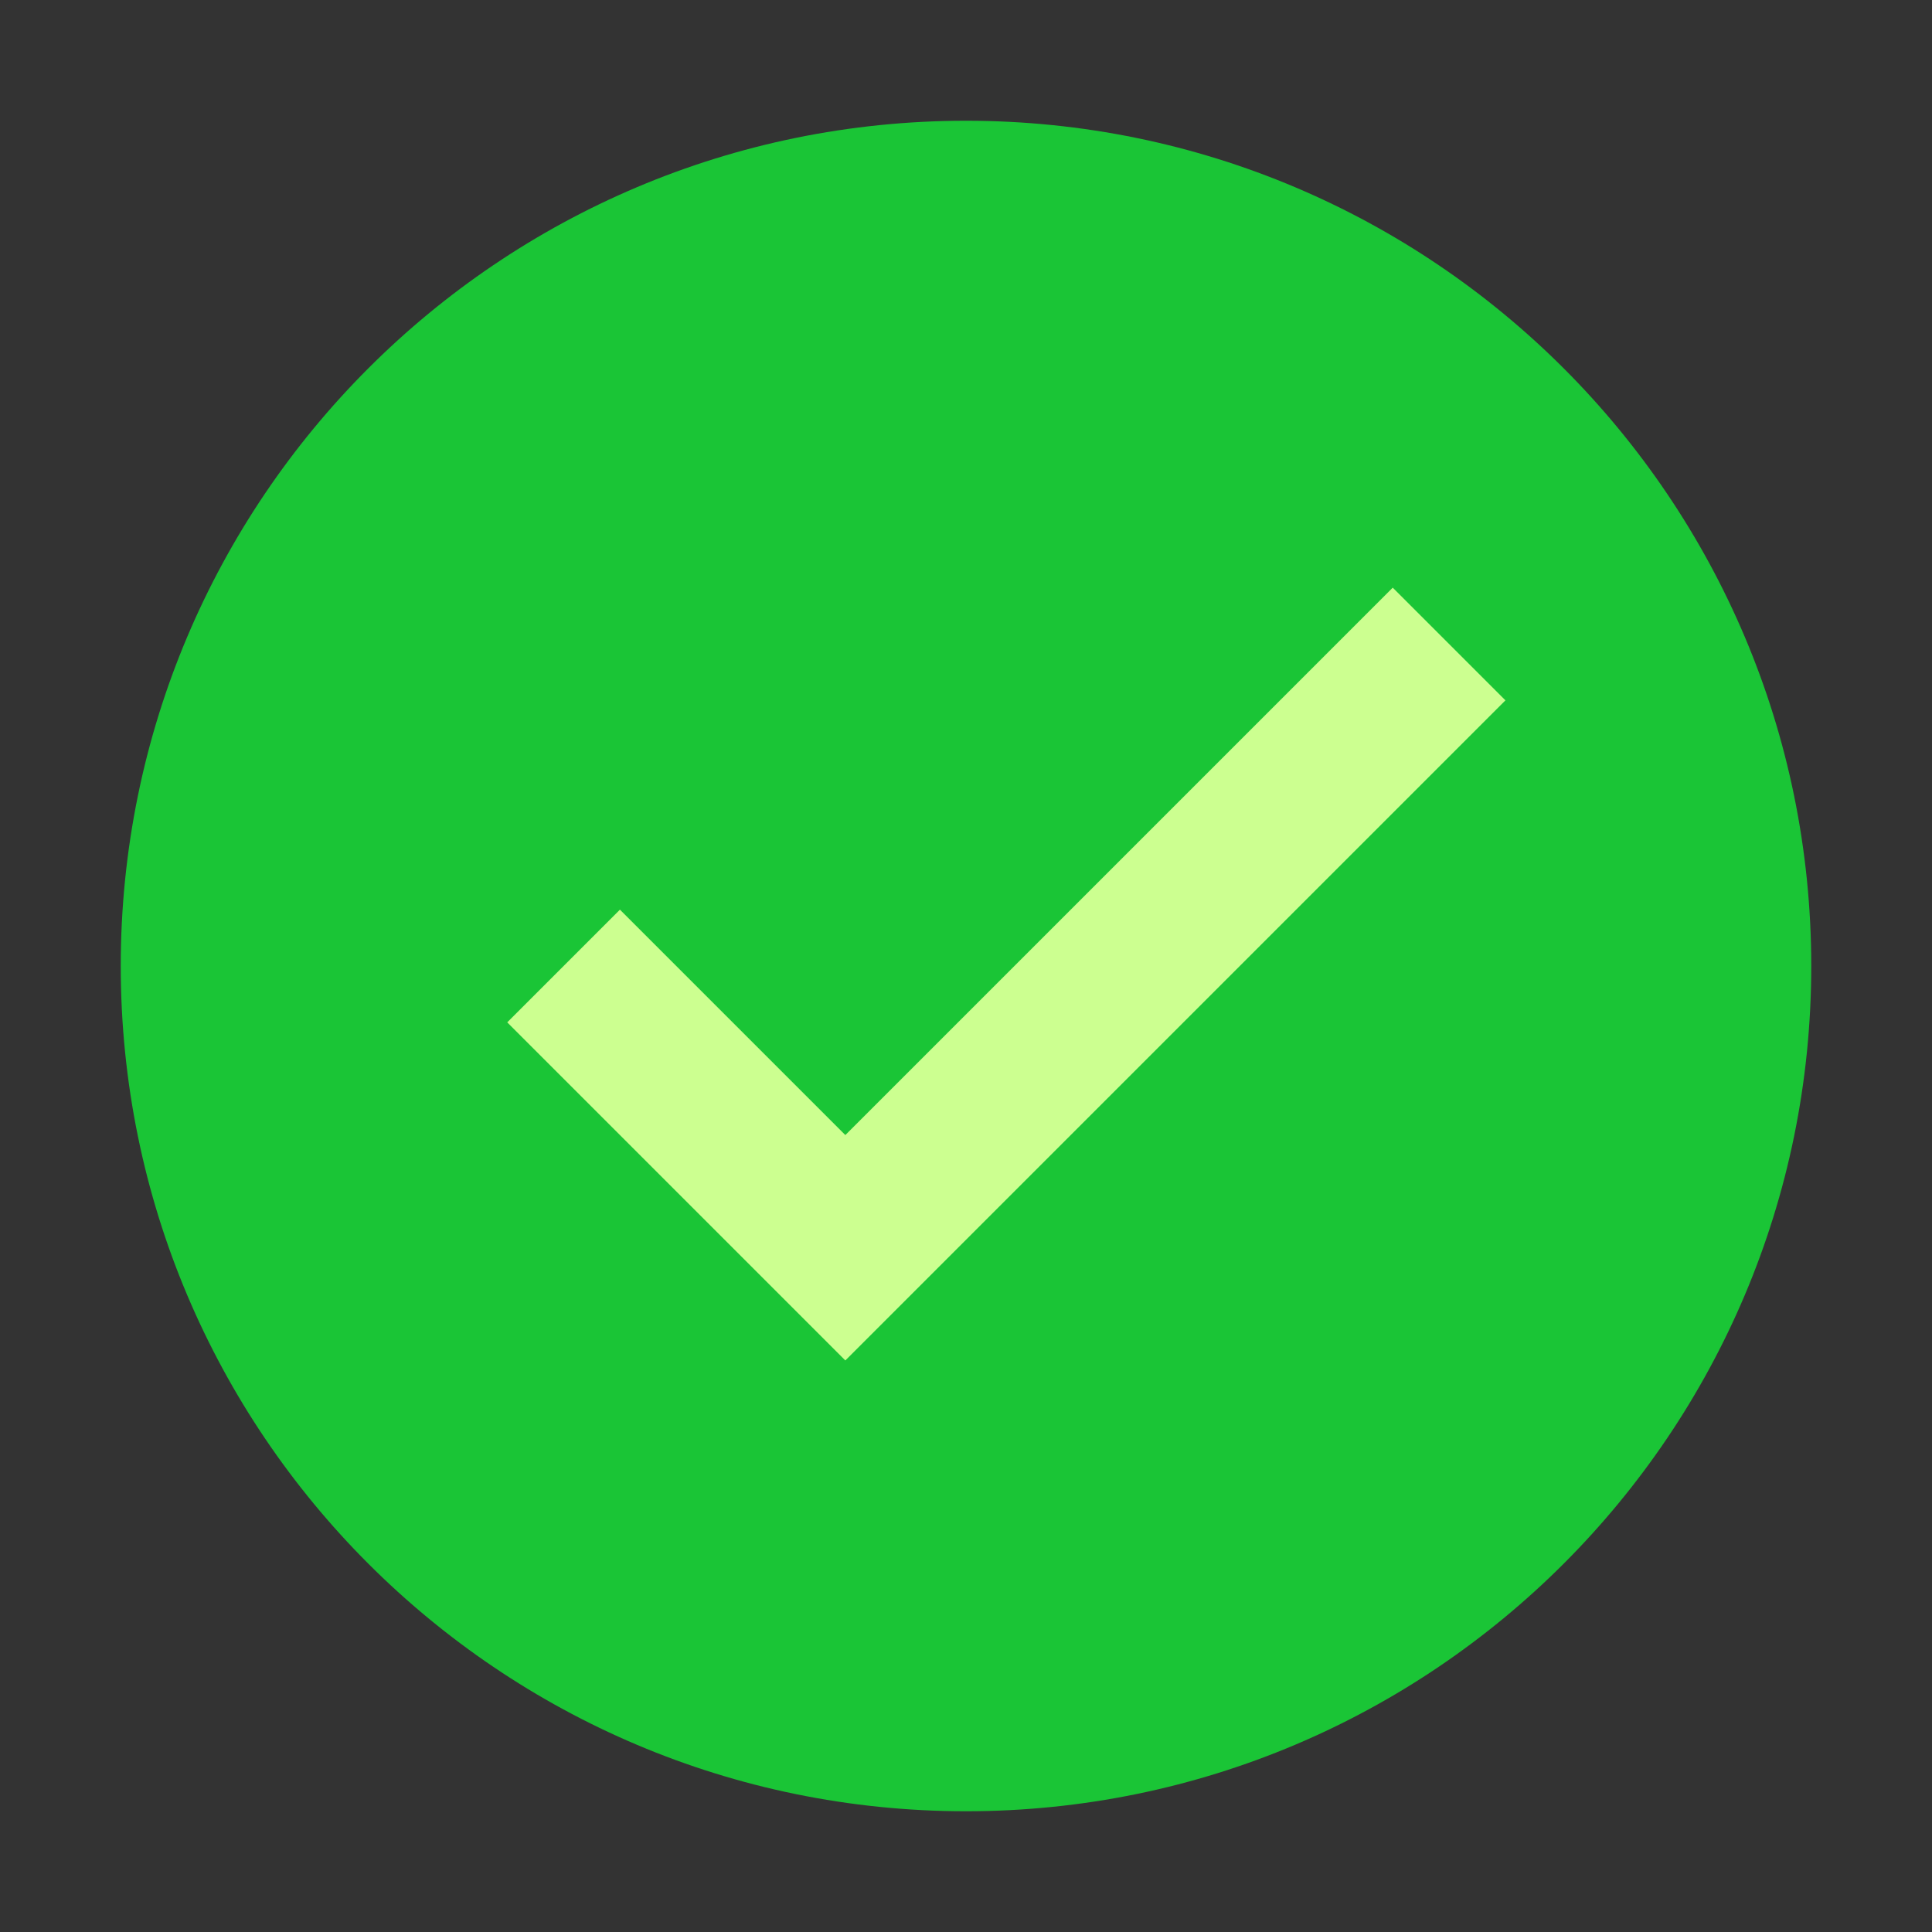 <svg width="24" height="24" viewBox="0 0 24 24" fill="none" xmlns="http://www.w3.org/2000/svg">
<rect x="0" y="0" width="24" height="24" fill="#333333" stroke="none"/>
<path d="M12 22.5C17.799 22.5 22.5 17.799 22.5 12C22.5 6.201 17.799 1.5 12 1.5C6.201 1.5 1.5 6.201 1.5 12C1.5 17.799 6.201 22.5 12 22.5Z" fill="#1AC536"/>
<path d="M17.301 7.3L10.501 14.1L7.701 11.3L6.301 12.7L10.501 16.9L18.701 8.7L17.301 7.3Z" fill="#CCFF90"/>
</svg>
